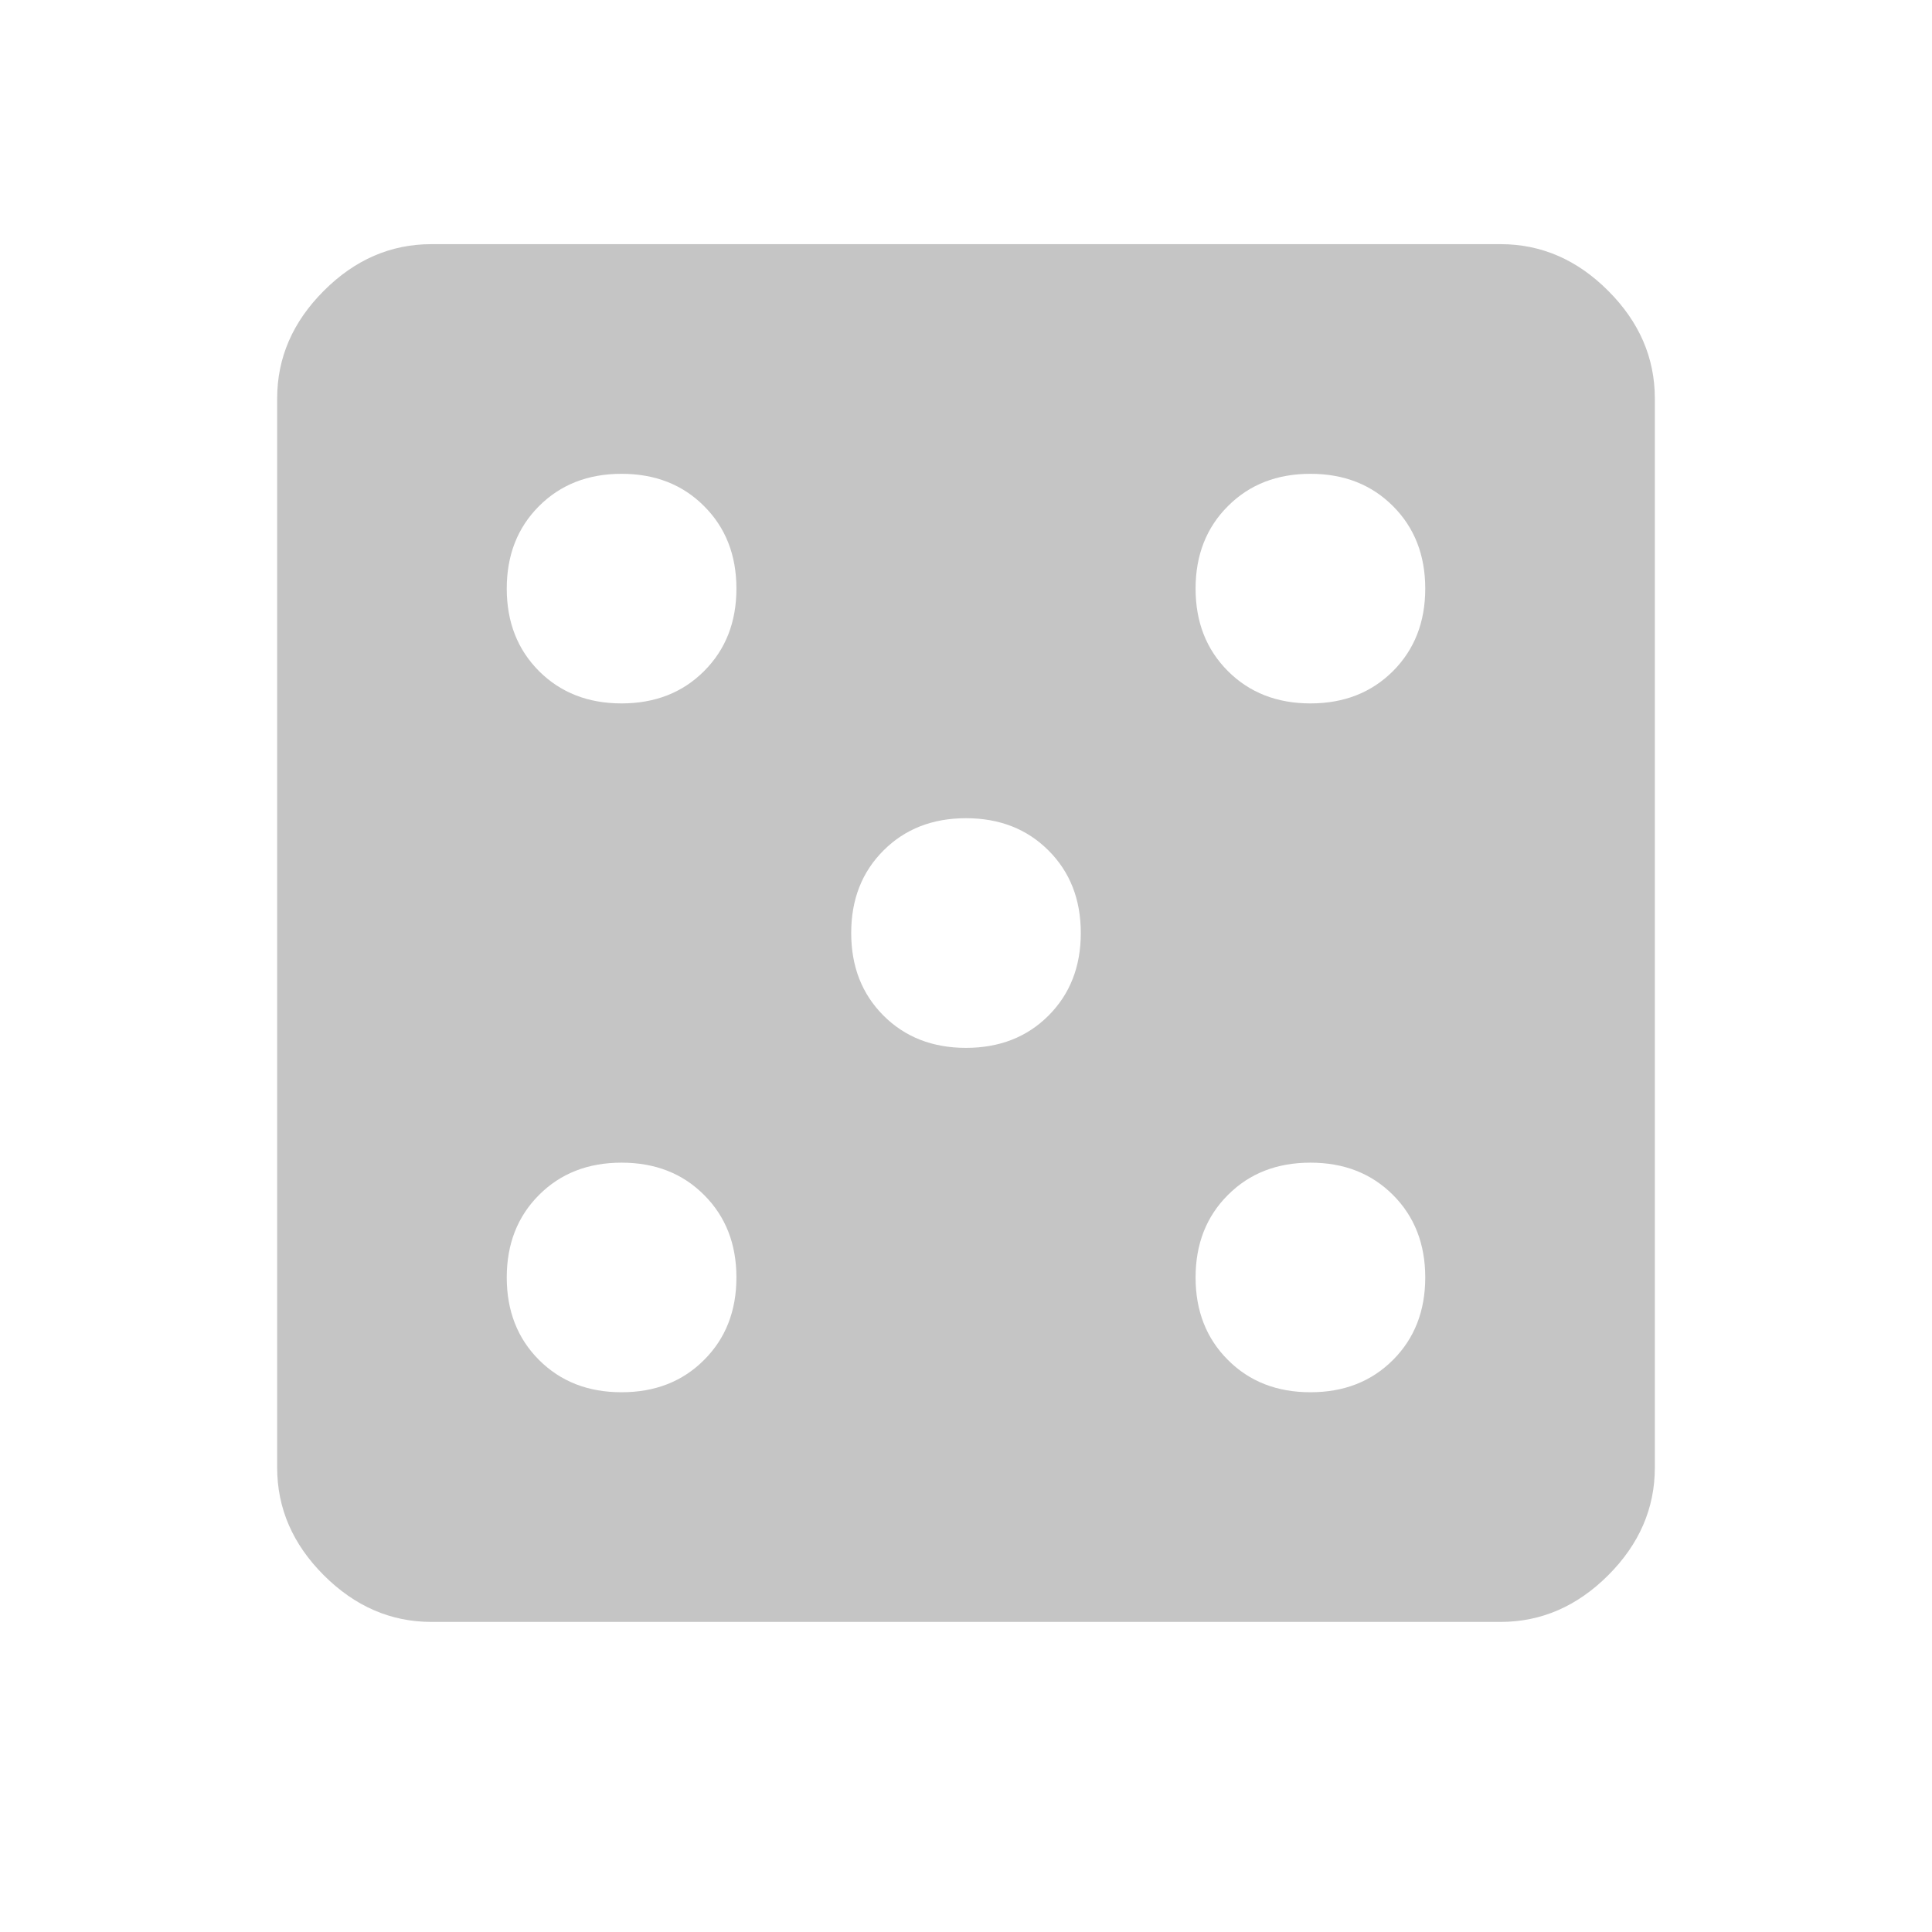 <svg width="24" height="24" viewBox="0 0 24 24" fill="none" xmlns="http://www.w3.org/2000/svg">
<path d="M15.254 8.337C15.521 8.604 15.863 8.738 16.279 8.738C16.695 8.738 17.036 8.604 17.304 8.337C17.571 8.069 17.705 7.728 17.705 7.312C17.705 6.896 17.571 6.554 17.304 6.287C17.036 6.019 16.695 5.886 16.279 5.886C15.863 5.886 15.521 6.019 15.254 6.287C14.986 6.554 14.852 6.896 14.852 7.312C14.852 7.728 14.986 8.069 15.254 8.337ZM15.254 16.894C15.521 17.162 15.863 17.295 16.279 17.295C16.695 17.295 17.036 17.162 17.304 16.894C17.571 16.627 17.705 16.285 17.705 15.869C17.705 15.453 17.571 15.111 17.304 14.844C17.036 14.576 16.695 14.443 16.279 14.443C15.863 14.443 15.521 14.576 15.254 14.844C14.986 15.111 14.852 15.453 14.852 15.869C14.852 16.285 14.986 16.627 15.254 16.894ZM10.975 12.616C11.242 12.883 11.584 13.017 12 13.017C12.416 13.017 12.758 12.883 13.025 12.616C13.293 12.348 13.426 12.006 13.426 11.59C13.426 11.174 13.293 10.833 13.025 10.565C12.758 10.298 12.416 10.164 12 10.164C11.584 10.164 11.242 10.298 10.975 10.565C10.707 10.833 10.574 11.174 10.574 11.59C10.574 12.006 10.707 12.348 10.975 12.616ZM6.696 8.337C6.964 8.604 7.305 8.738 7.721 8.738C8.137 8.738 8.479 8.604 8.746 8.337C9.014 8.069 9.148 7.728 9.148 7.312C9.148 6.896 9.014 6.554 8.746 6.287C8.479 6.019 8.137 5.886 7.721 5.886C7.305 5.886 6.964 6.019 6.696 6.287C6.429 6.554 6.295 6.896 6.295 7.312C6.295 7.728 6.429 8.069 6.696 8.337ZM6.696 16.894C6.964 17.162 7.305 17.295 7.721 17.295C8.137 17.295 8.479 17.162 8.746 16.894C9.014 16.627 9.148 16.285 9.148 15.869C9.148 15.453 9.014 15.111 8.746 14.844C8.479 14.576 8.137 14.443 7.721 14.443C7.305 14.443 6.964 14.576 6.696 14.844C6.429 15.111 6.295 15.453 6.295 15.869C6.295 16.285 6.429 16.627 6.696 16.894ZM18.641 3.033C19.146 3.033 19.592 3.226 19.978 3.613C20.364 3.999 20.557 4.445 20.557 4.95V18.231C20.557 18.736 20.364 19.182 19.978 19.568C19.592 19.954 19.146 20.148 18.641 20.148H5.359C4.854 20.148 4.408 19.954 4.022 19.568C3.636 19.182 3.443 18.736 3.443 18.231V4.95C3.443 4.445 3.636 3.999 4.022 3.613C4.408 3.226 4.854 3.033 5.359 3.033H18.641Z" fill="#C5C5C5"/>
</svg>

